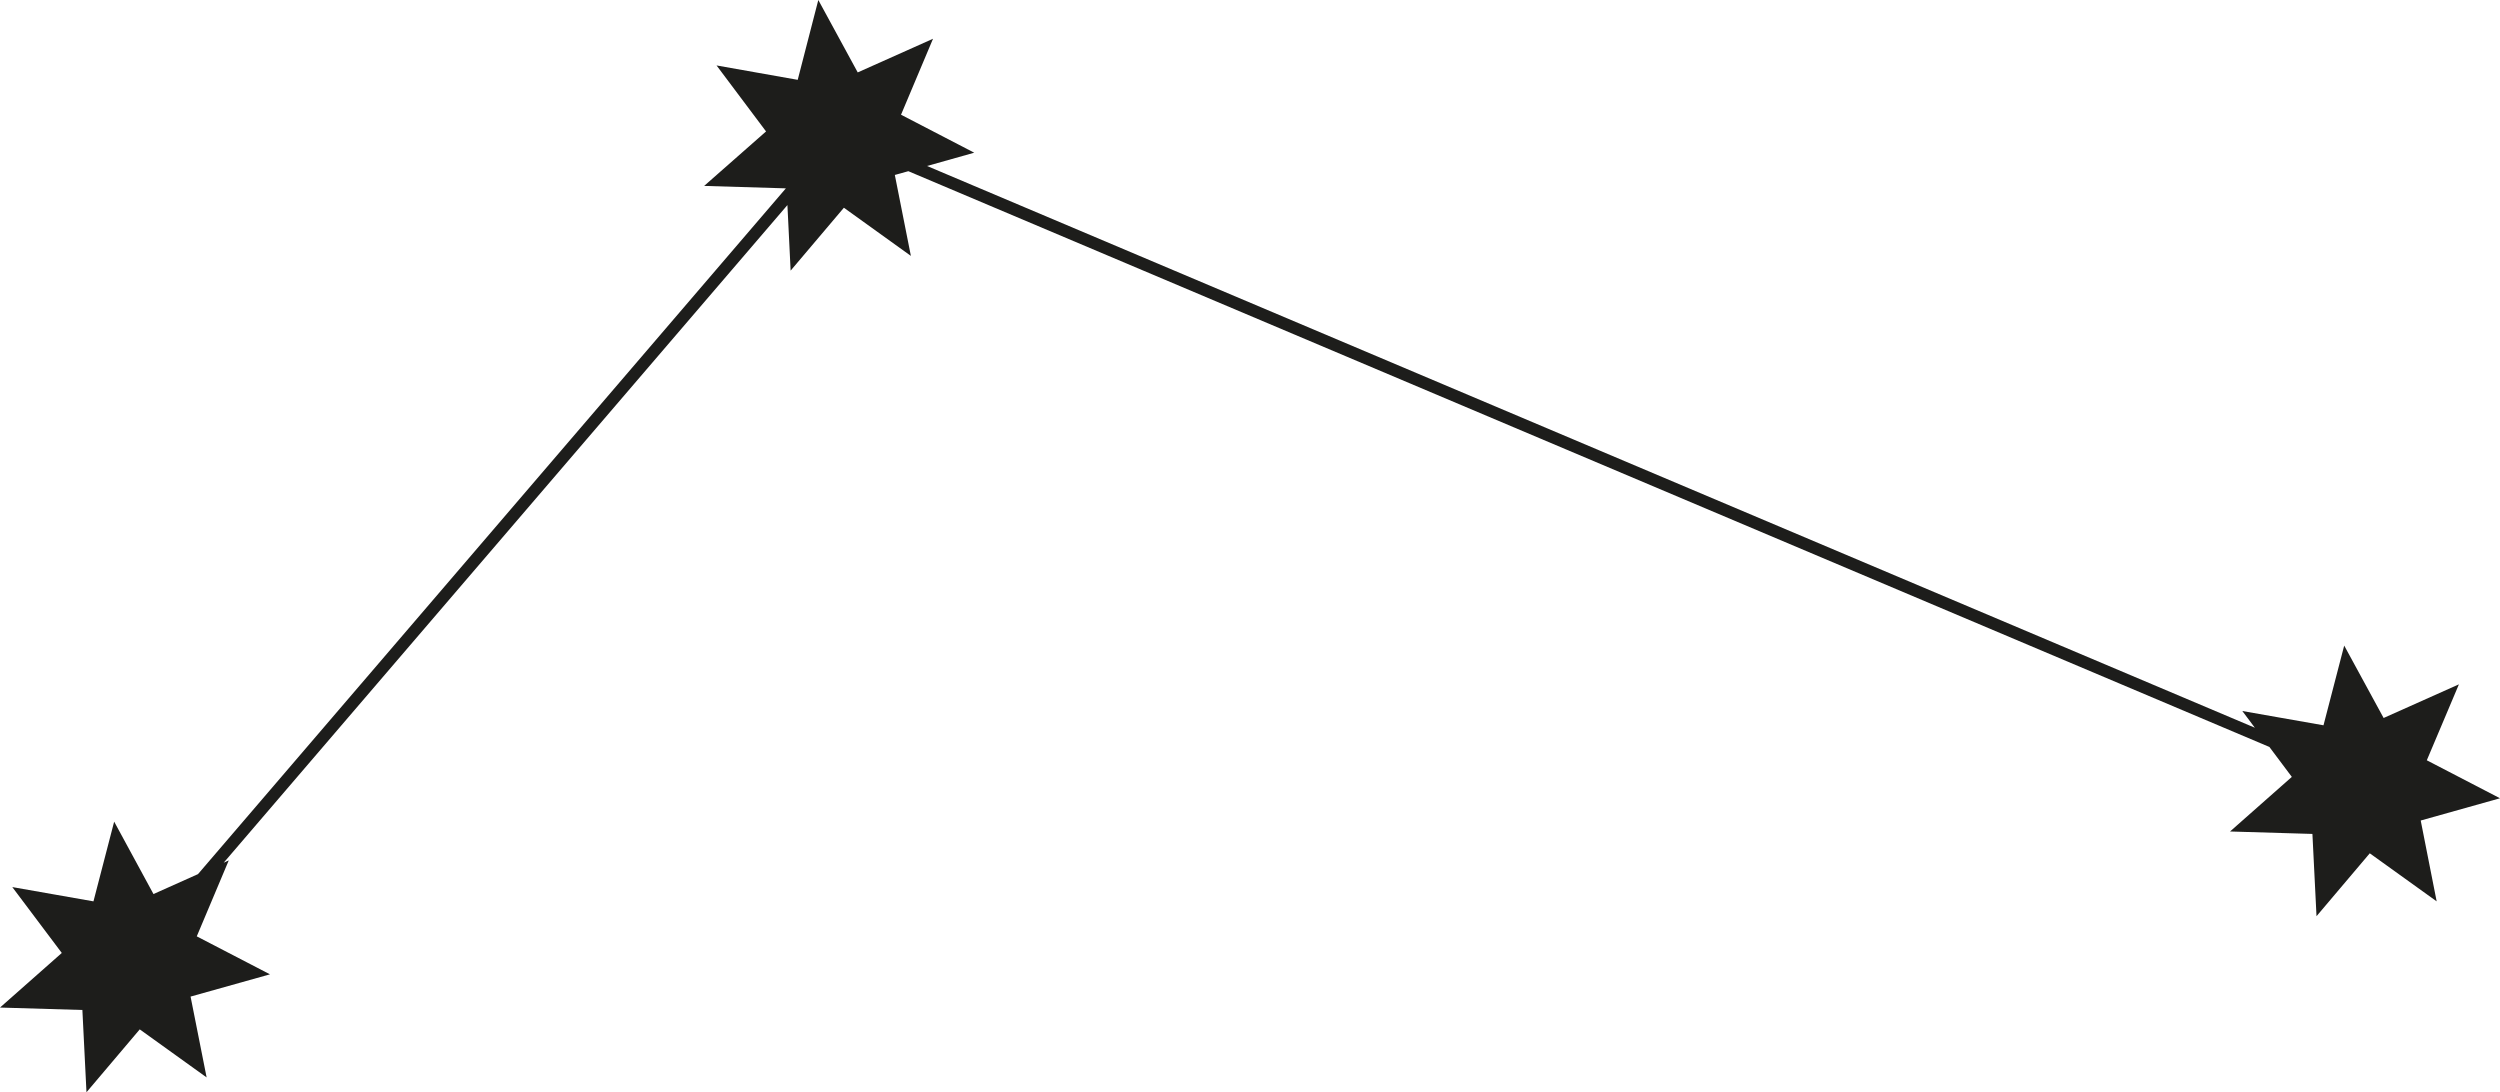 <?xml version="1.0" encoding="UTF-8"?><svg xmlns="http://www.w3.org/2000/svg" viewBox="0 0 225.77 98.64"><defs><style>.d{fill:#1d1d1b;}</style></defs><g id="a"/><g id="b"><g id="c"><polygon class="d" points="218.61 74.1 220.05 81.4 214.01 77.06 209.2 82.74 208.83 75.31 201.39 75.09 206.97 70.16 204.94 67.45 204.93 67.45 82.03 15.46 80.81 15.8 82.26 23.11 76.21 18.76 71.4 24.44 71.11 18.52 20.2 77.91 20.66 77.7 17.77 84.56 24.38 87.99 17.21 90 18.66 97.3 12.62 92.96 7.81 98.64 7.44 91.21 0 90.99 5.58 86.06 1.11 80.11 8.44 81.4 10.31 74.2 13.86 80.74 17.88 78.94 70.97 17.01 63.59 16.79 69.18 11.87 64.71 5.91 72.04 7.21 73.9 0 77.46 6.54 84.26 3.5 81.37 10.36 87.98 13.79 83.72 14.99 203.63 65.72 202.5 64.21 209.83 65.5 211.7 58.3 215.26 64.84 222.06 61.8 219.16 68.66 225.77 72.09 218.61 74.1"/></g></g></svg>